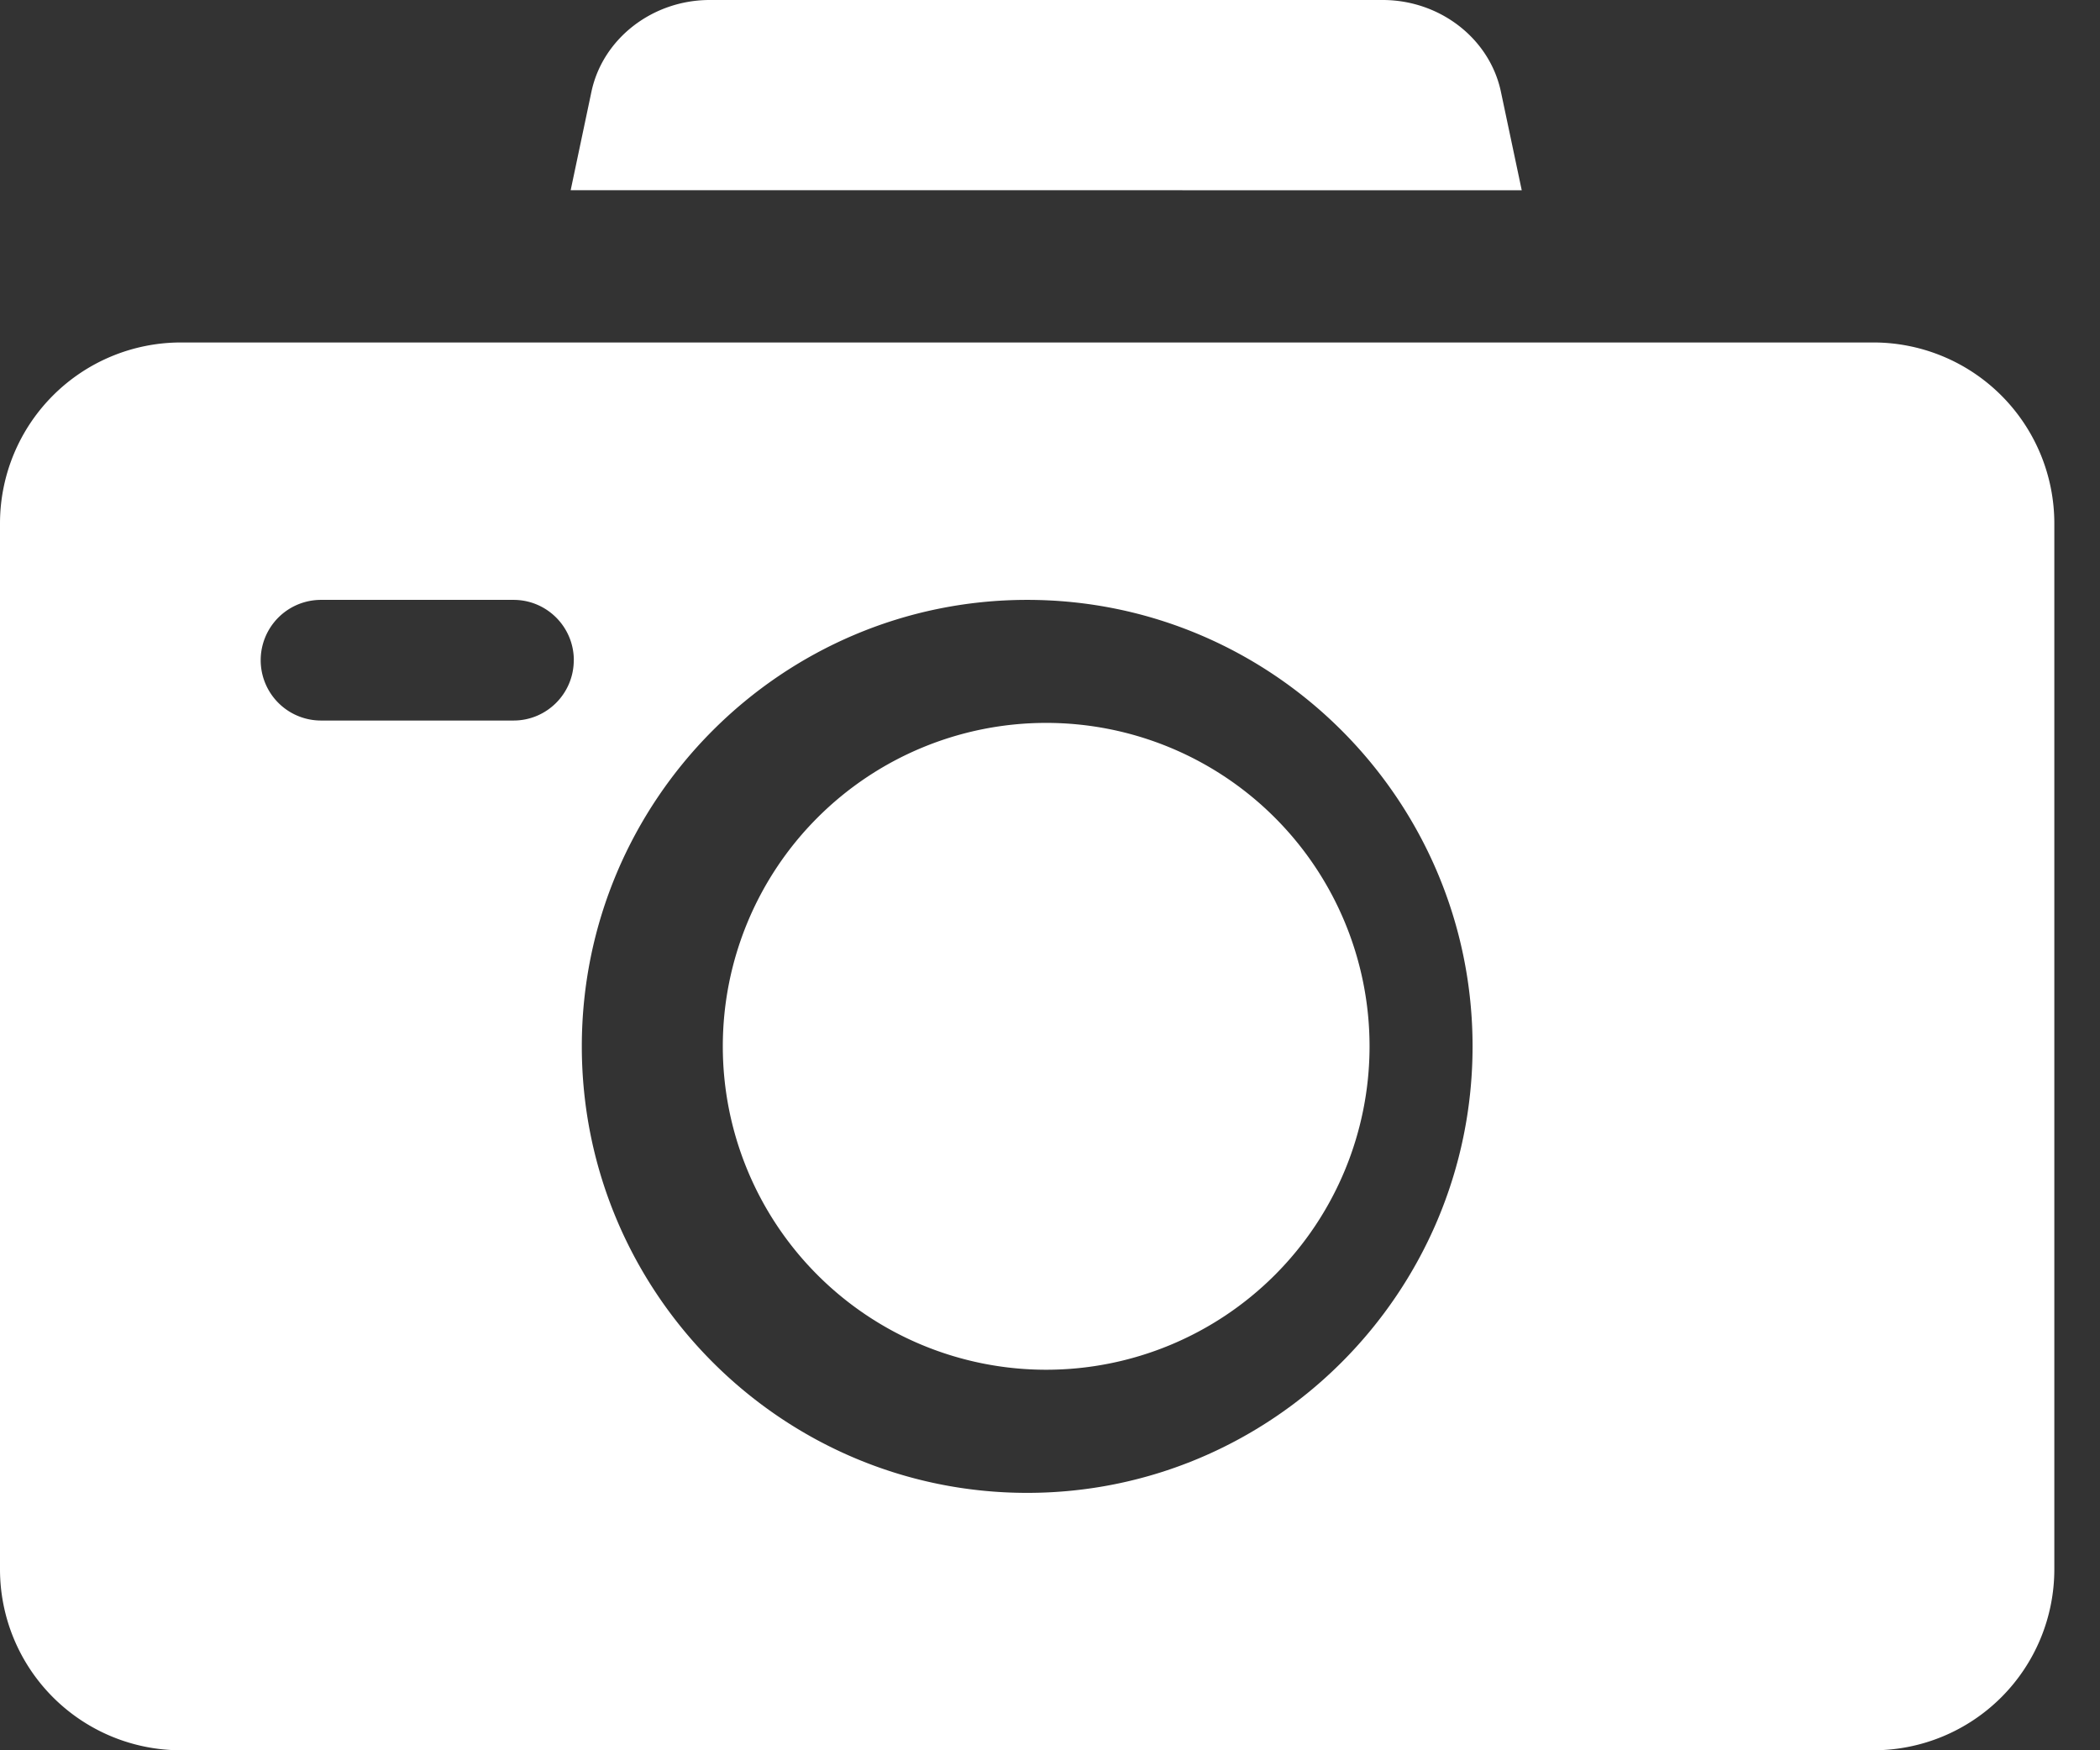 <svg xmlns="http://www.w3.org/2000/svg" width="36" height="30" viewBox="0 0 36 30"><rect x="0" y="0" width="36" height="30" fill="#333333" stroke="none"/><g><g><path fill="#fff" d="M35.217 8.972v17.926A3.102 3.102 0 0 1 32.122 30H3.095A3.102 3.102 0 0 1 0 26.898V8.972A3.102 3.102 0 0 1 3.095 5.87h29.027a3.102 3.102 0 0 1 3.095 3.102zm-25.38 2.344c0-.571-.463-1.034-1.033-1.034H5.503a1.033 1.033 0 1 0 0 2.068h3.301c.57 0 1.032-.463 1.032-1.034zm15.407 6.619c0-4.22-3.425-7.653-7.635-7.653s-7.635 3.433-7.635 7.653 3.425 7.653 7.635 7.653 7.635-3.433 7.635-7.653zM9.783 3.26l.356-1.688C10.332.662 11.185 0 12.167 0h11.536c.982 0 1.835.662 2.027 1.573l.357 1.688zm2.608 14.674a5.543 5.543 0 1 1 11.087 0 5.543 5.543 0 0 1-11.087 0z"/></g></g></svg>